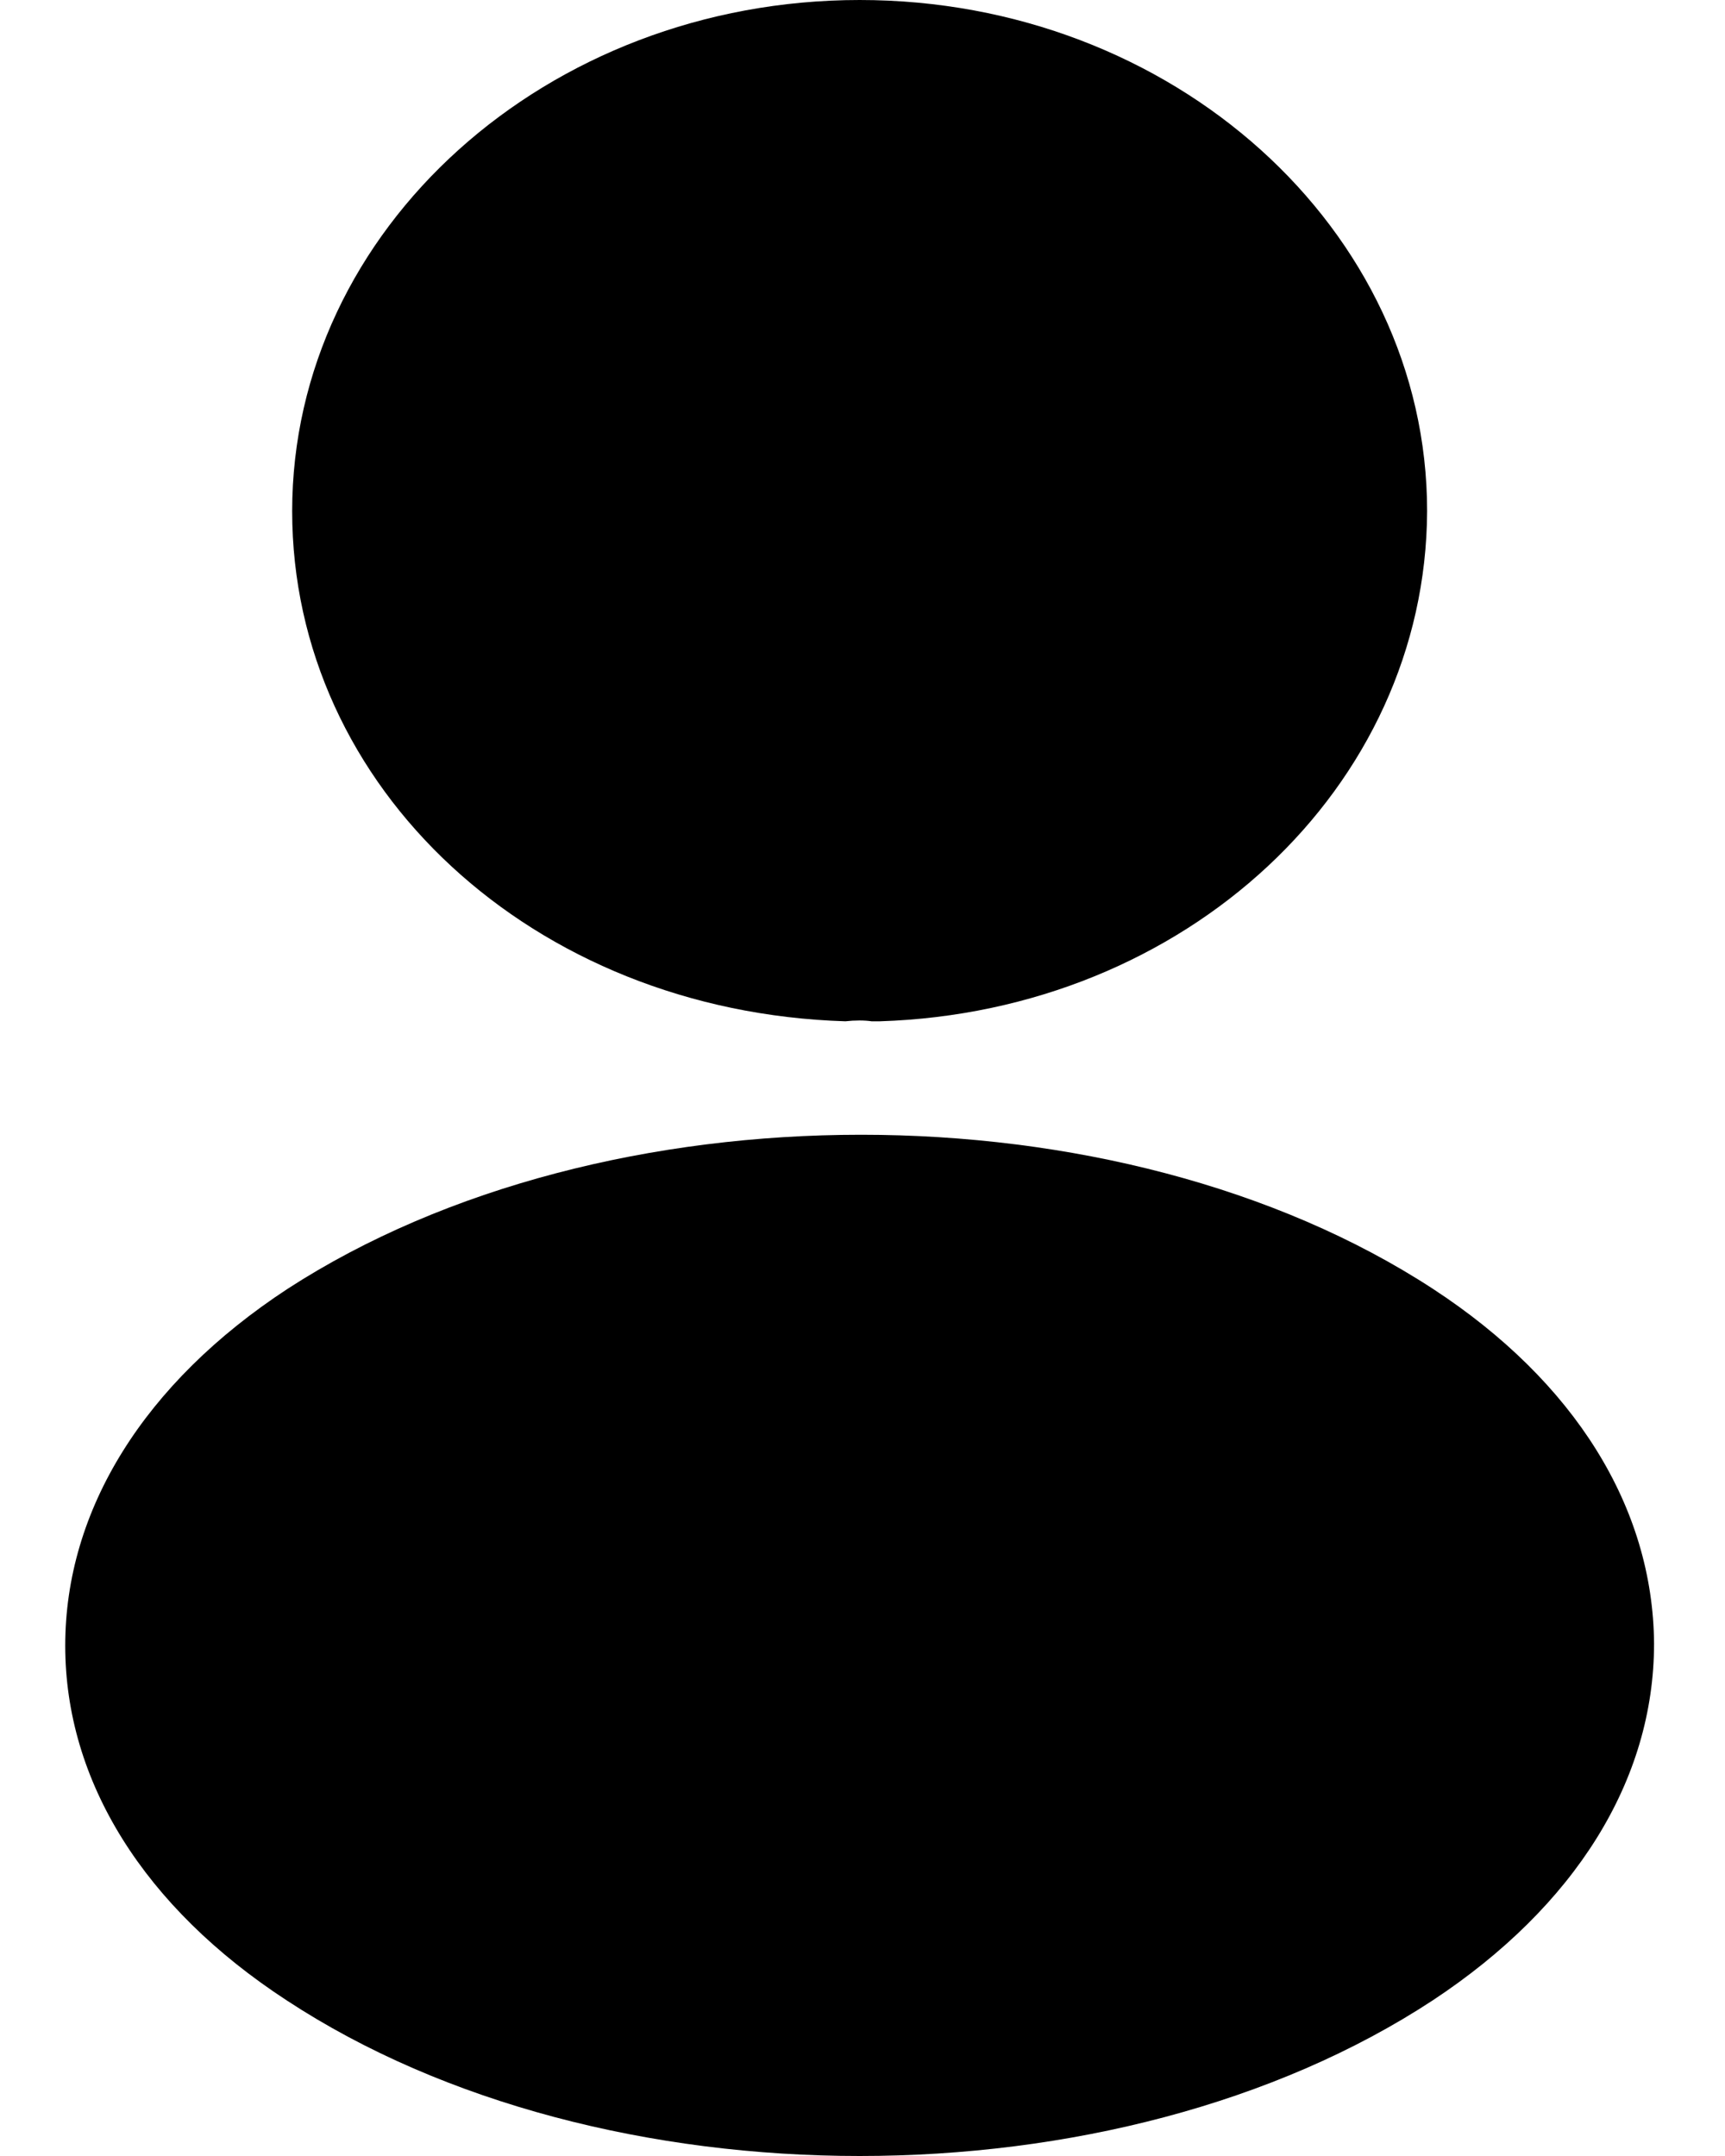 <svg width="16" height="20" viewBox="0 0 16 20" fill="none" xmlns="http://www.w3.org/2000/svg">
<g>
<path d="M7.974 0C5.071 0 2.71 2.126 2.71 4.742C2.71 7.307 4.938 9.384 7.841 9.474C7.929 9.464 8.018 9.464 8.084 9.474C8.107 9.474 8.118 9.474 8.14 9.474C8.151 9.474 8.151 9.474 8.162 9.474C10.998 9.384 13.226 7.307 13.237 4.742C13.237 2.126 10.877 0 7.974 0Z" fill="current"/>
<path d="M13.291 11.956C10.37 10.05 5.608 10.05 2.667 11.956C1.338 12.827 0.605 14.005 0.605 15.266C0.605 16.526 1.338 17.694 2.657 18.555C4.122 19.518 6.048 20 7.974 20C9.899 20 11.825 19.518 13.291 18.555C14.609 17.684 15.342 16.516 15.342 15.245C15.332 13.985 14.609 12.817 13.291 11.956Z" fill="current"/>
</g>
</svg>
